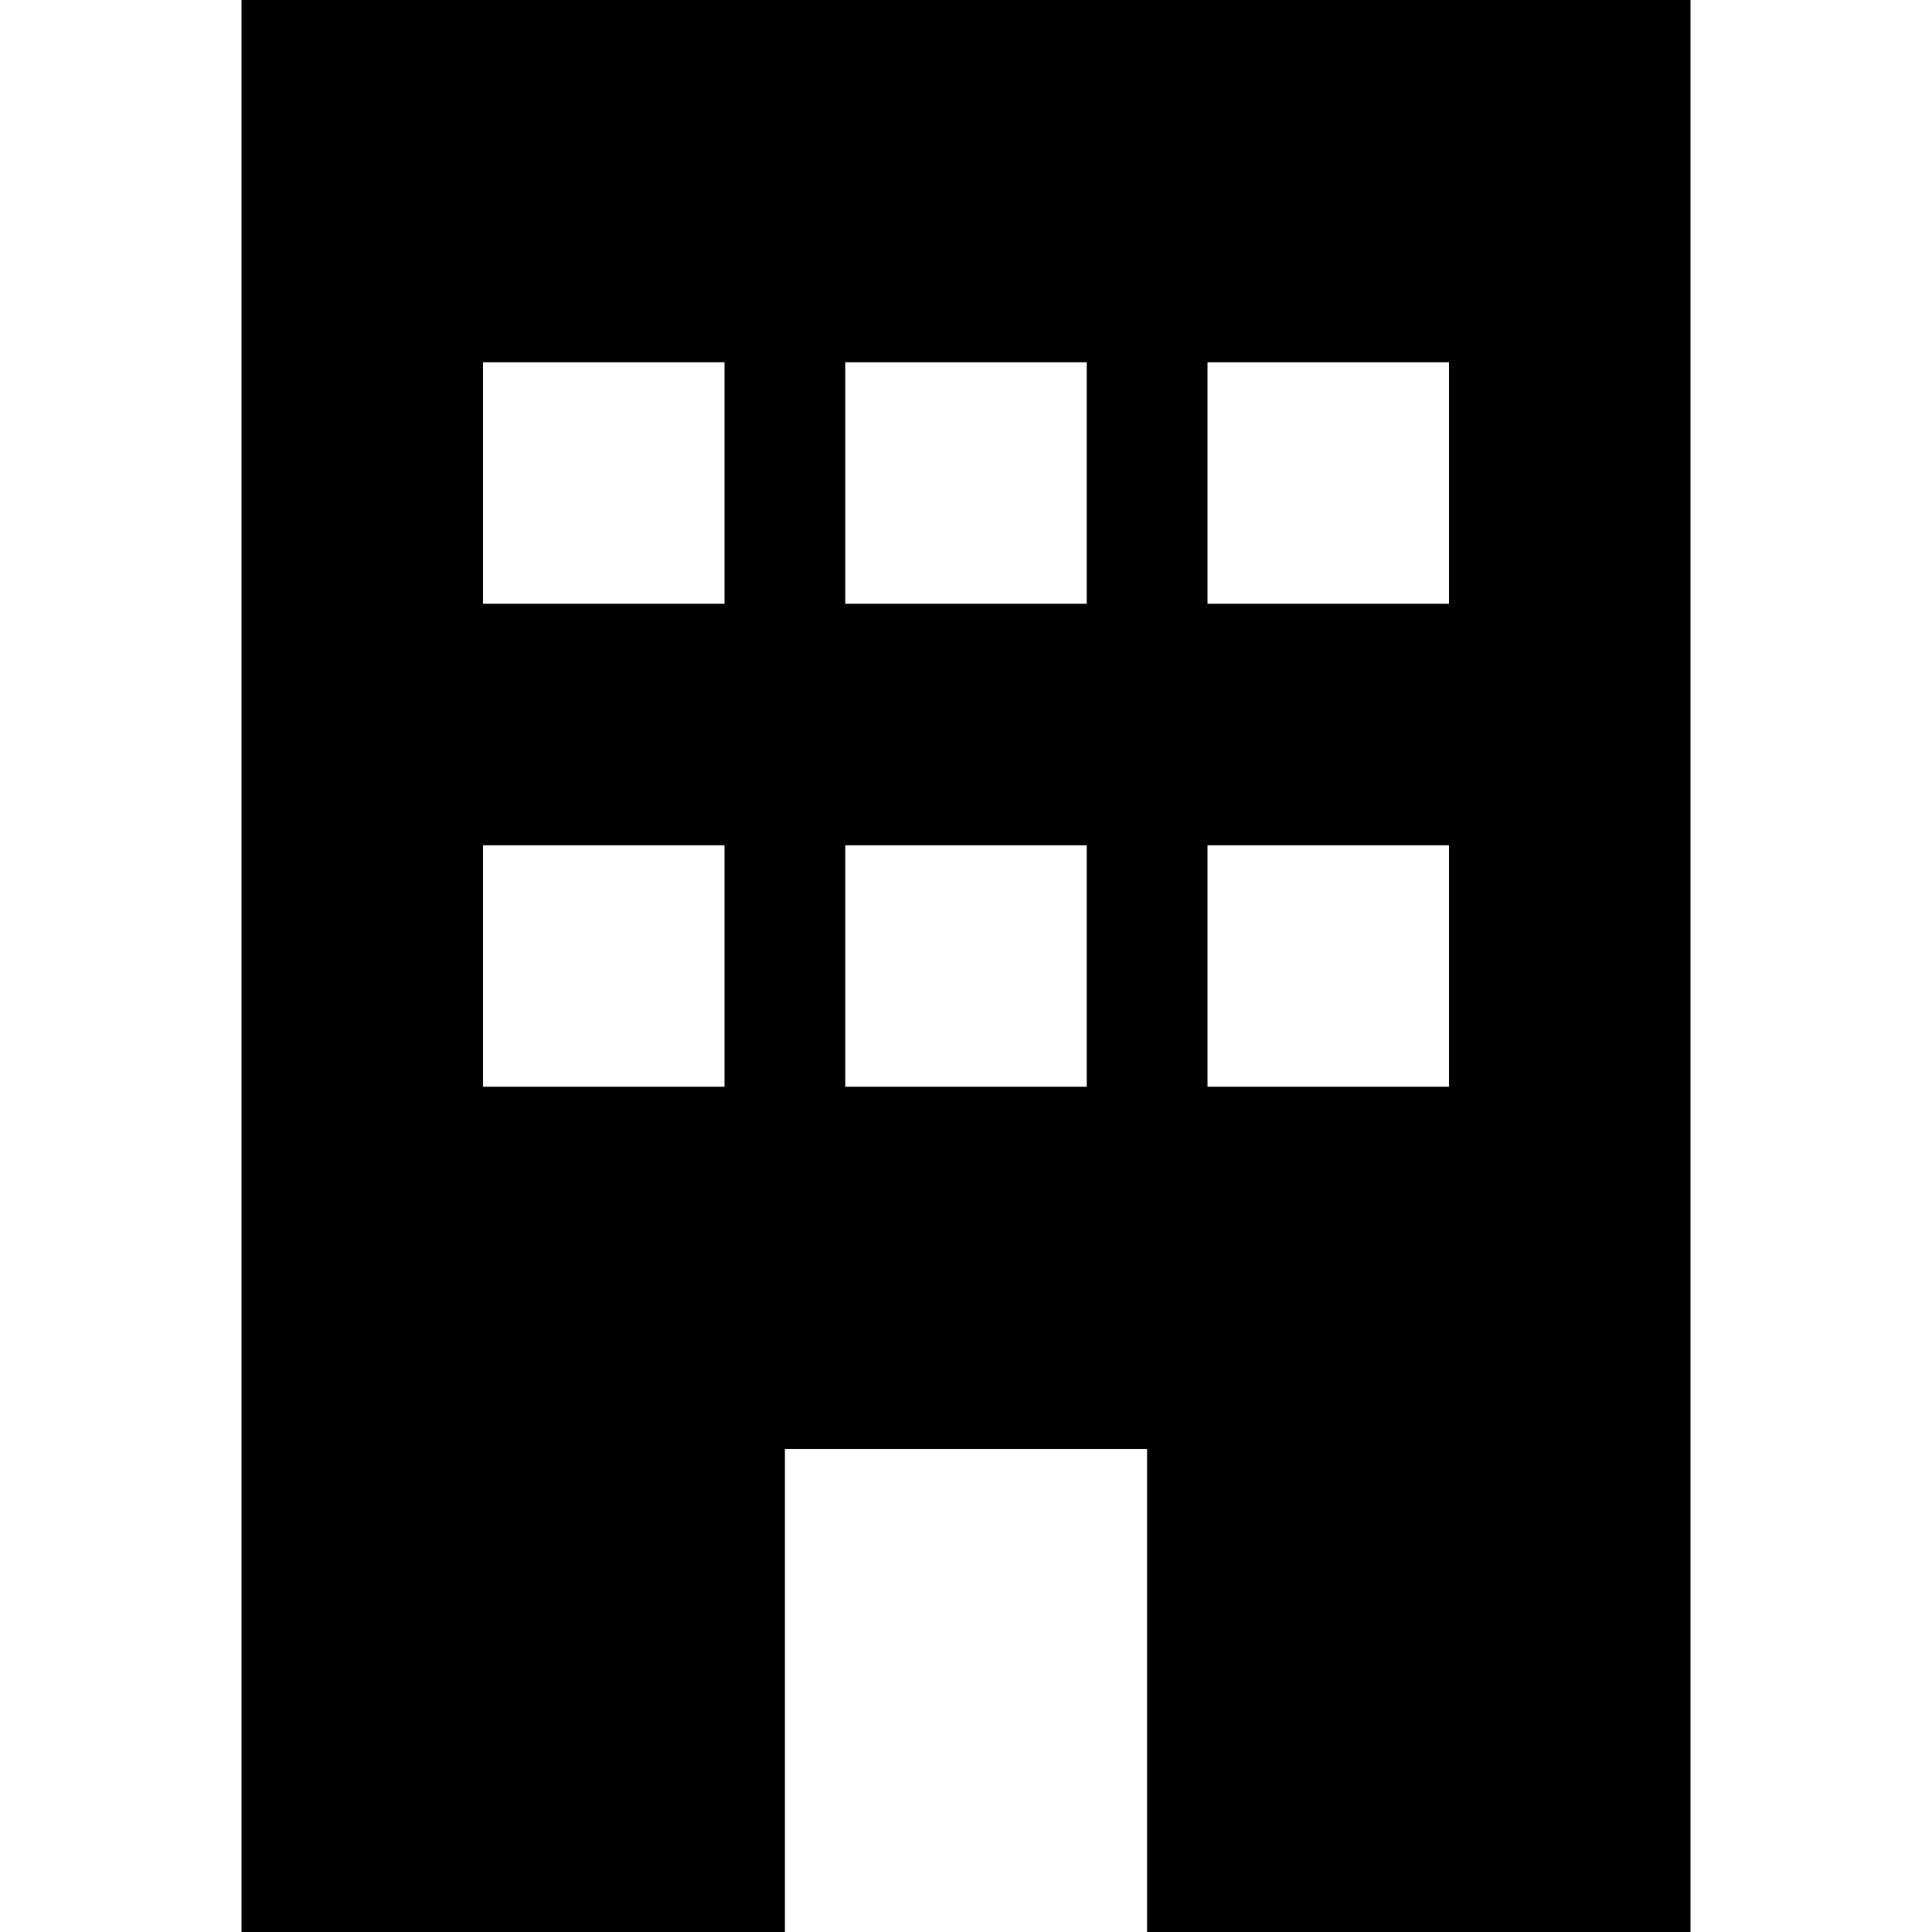 <svg xmlns="http://www.w3.org/2000/svg" viewBox="0 0 512 512">
  <path d="M 448 0 L 64 0 L 448 0 L 64 0 L 64 512 L 64 512 L 208 512 L 208 512 L 208 384 L 208 384 L 304 384 L 304 384 L 304 512 L 304 512 L 448 512 L 448 512 L 448 0 L 448 0 Z M 128 224 L 192 224 L 128 224 L 192 224 L 192 288 L 192 288 L 128 288 L 128 288 L 128 224 L 128 224 Z M 288 224 L 288 288 L 288 224 L 288 288 L 224 288 L 224 288 L 224 224 L 224 224 L 288 224 L 288 224 Z M 320 224 L 384 224 L 320 224 L 384 224 L 384 288 L 384 288 L 320 288 L 320 288 L 320 224 L 320 224 Z M 192 96 L 192 160 L 192 96 L 192 160 L 128 160 L 128 160 L 128 96 L 128 96 L 192 96 L 192 96 Z M 224 96 L 288 96 L 224 96 L 288 96 L 288 160 L 288 160 L 224 160 L 224 160 L 224 96 L 224 96 Z M 384 96 L 384 160 L 384 96 L 384 160 L 320 160 L 320 160 L 320 96 L 320 96 L 384 96 L 384 96 Z" />
</svg>